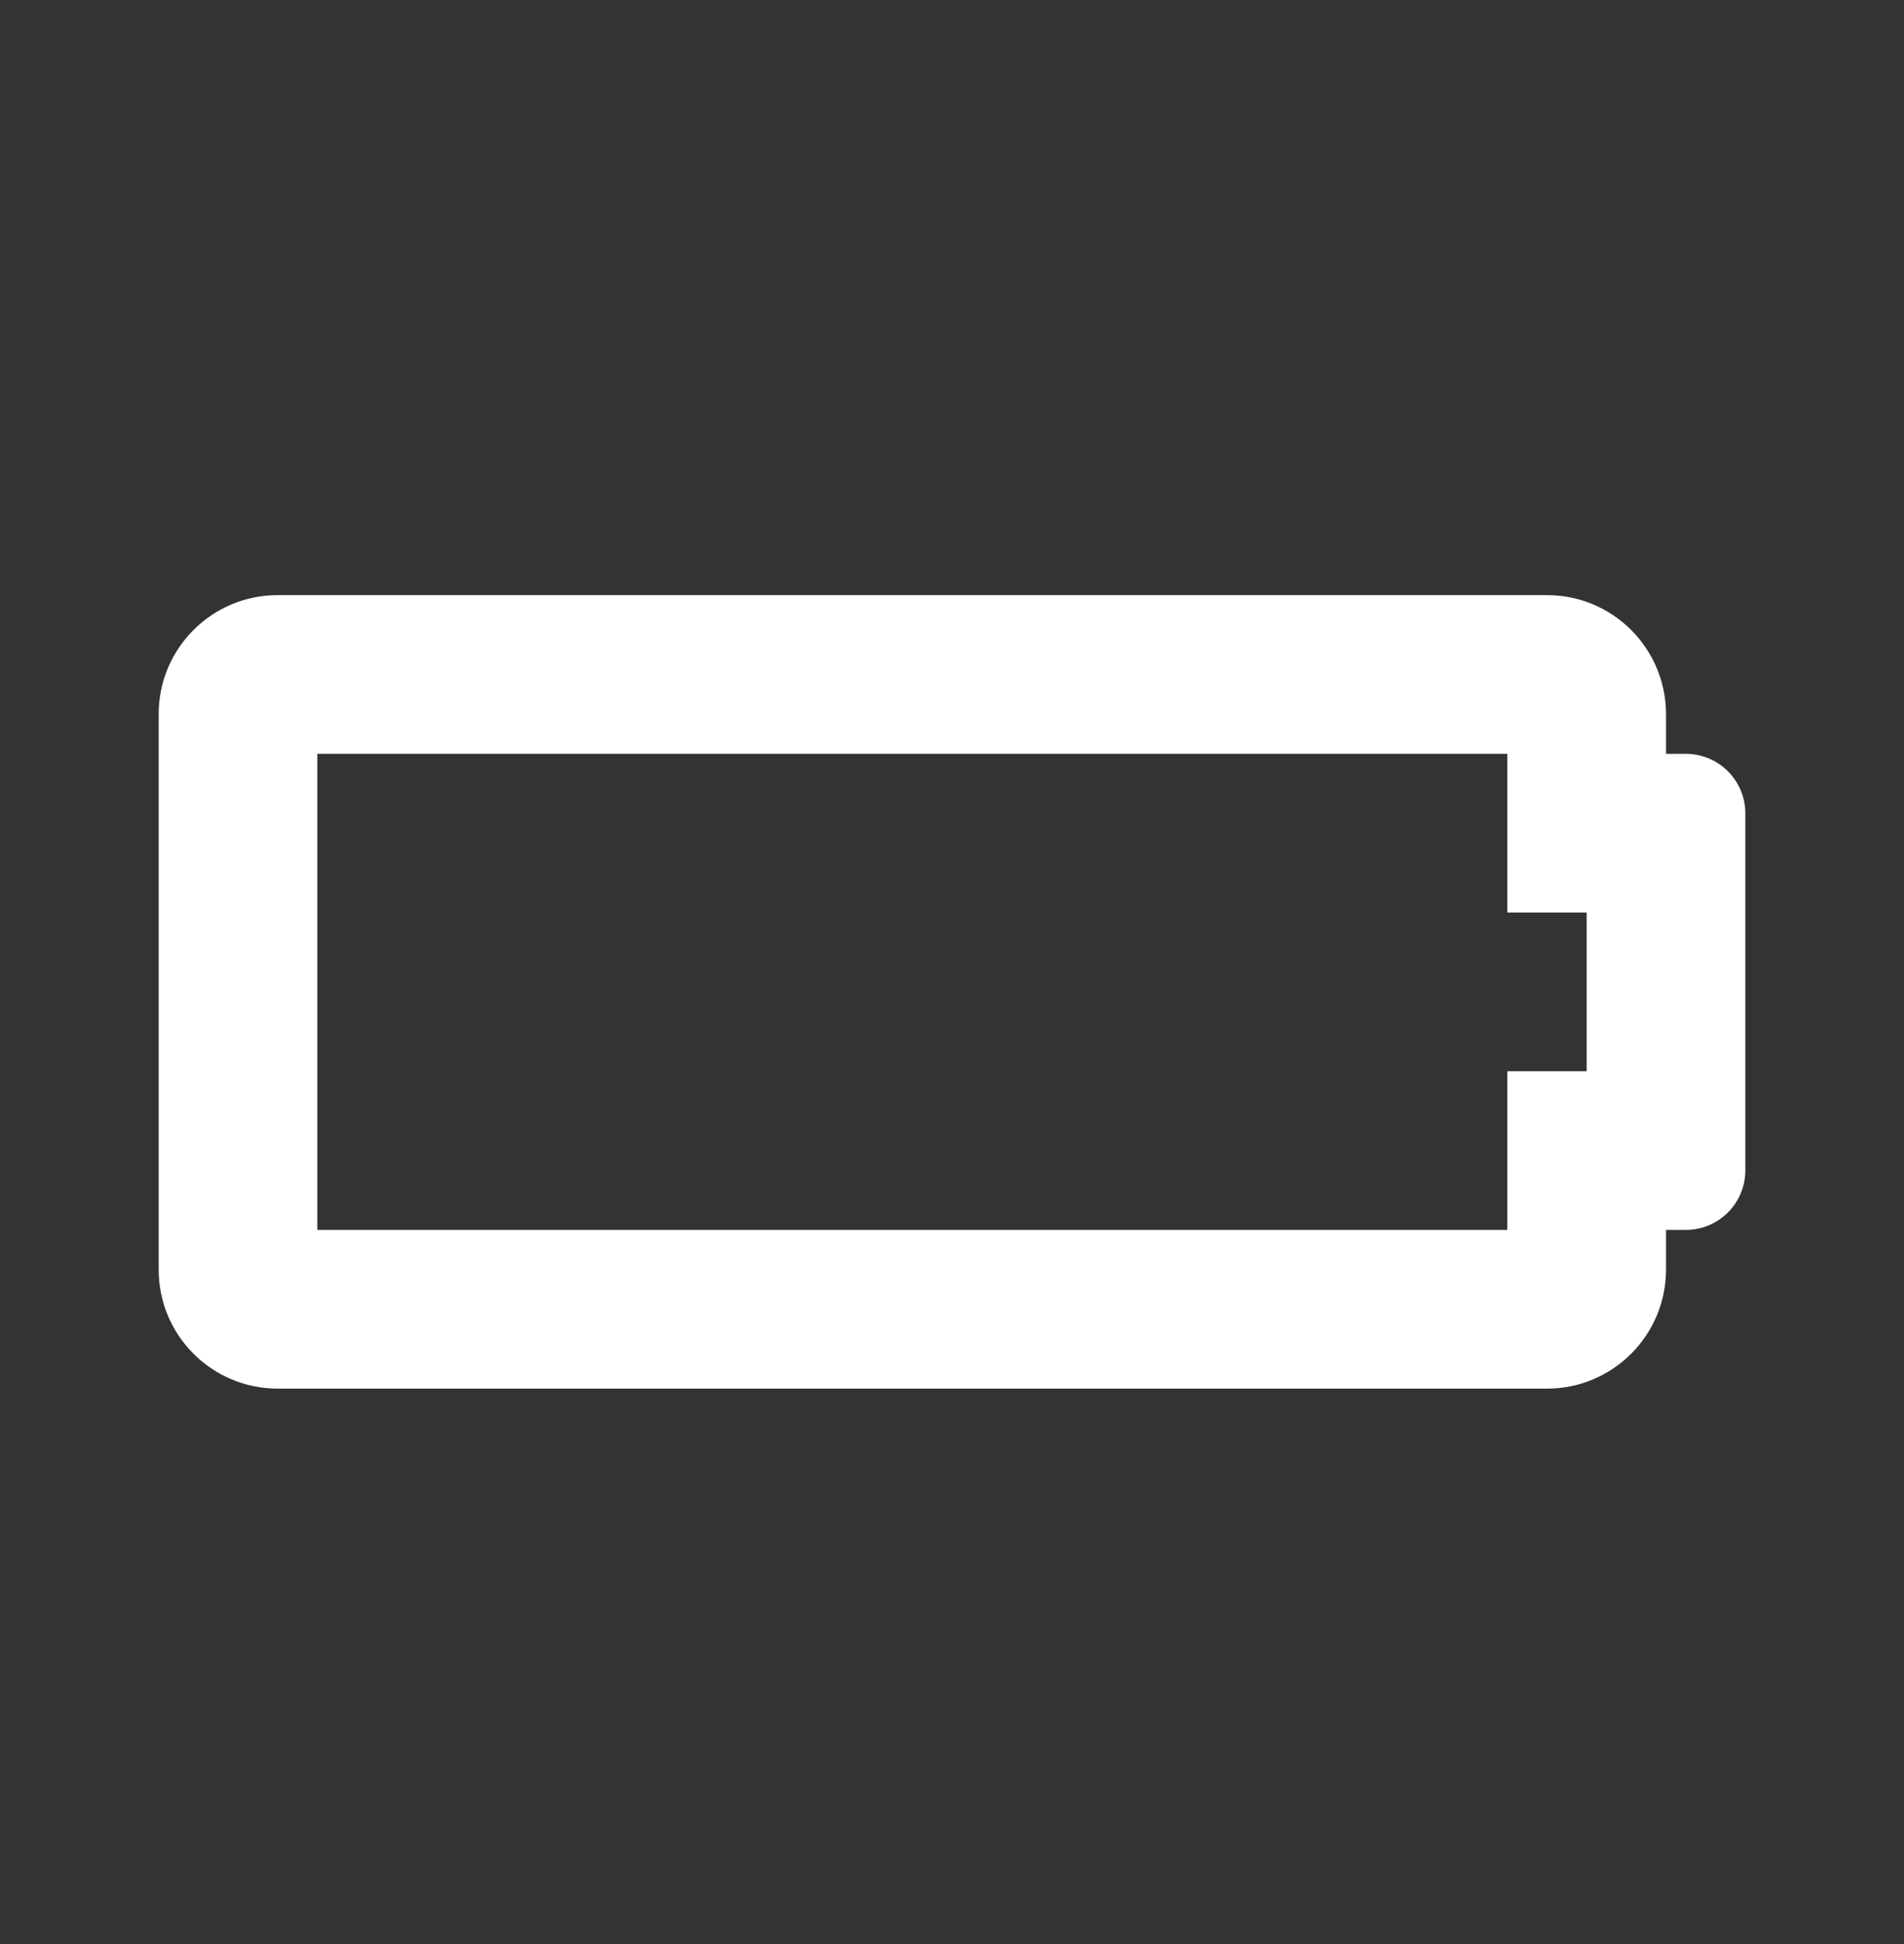 <svg width="48" height="49" viewBox="0 0 48 49" fill="none" xmlns="http://www.w3.org/2000/svg">
<rect x="0" y="0" width="48" height="49" fill="#333333" stroke="none"/>
<path d="M38 19V23H40V27H38V31H8V19H38ZM39 15H7C5.343 15 4 16.343 4 18V32C4 33.657 5.343 35 7 35H39C40.657 35 42 33.657 42 32V31H42.5C43.328 31 44 30.328 44 29.5V20.5C44 19.672 43.328 19 42.5 19H42V18C42 16.343 40.657 15 39 15Z" fill="white"/>
</svg>
